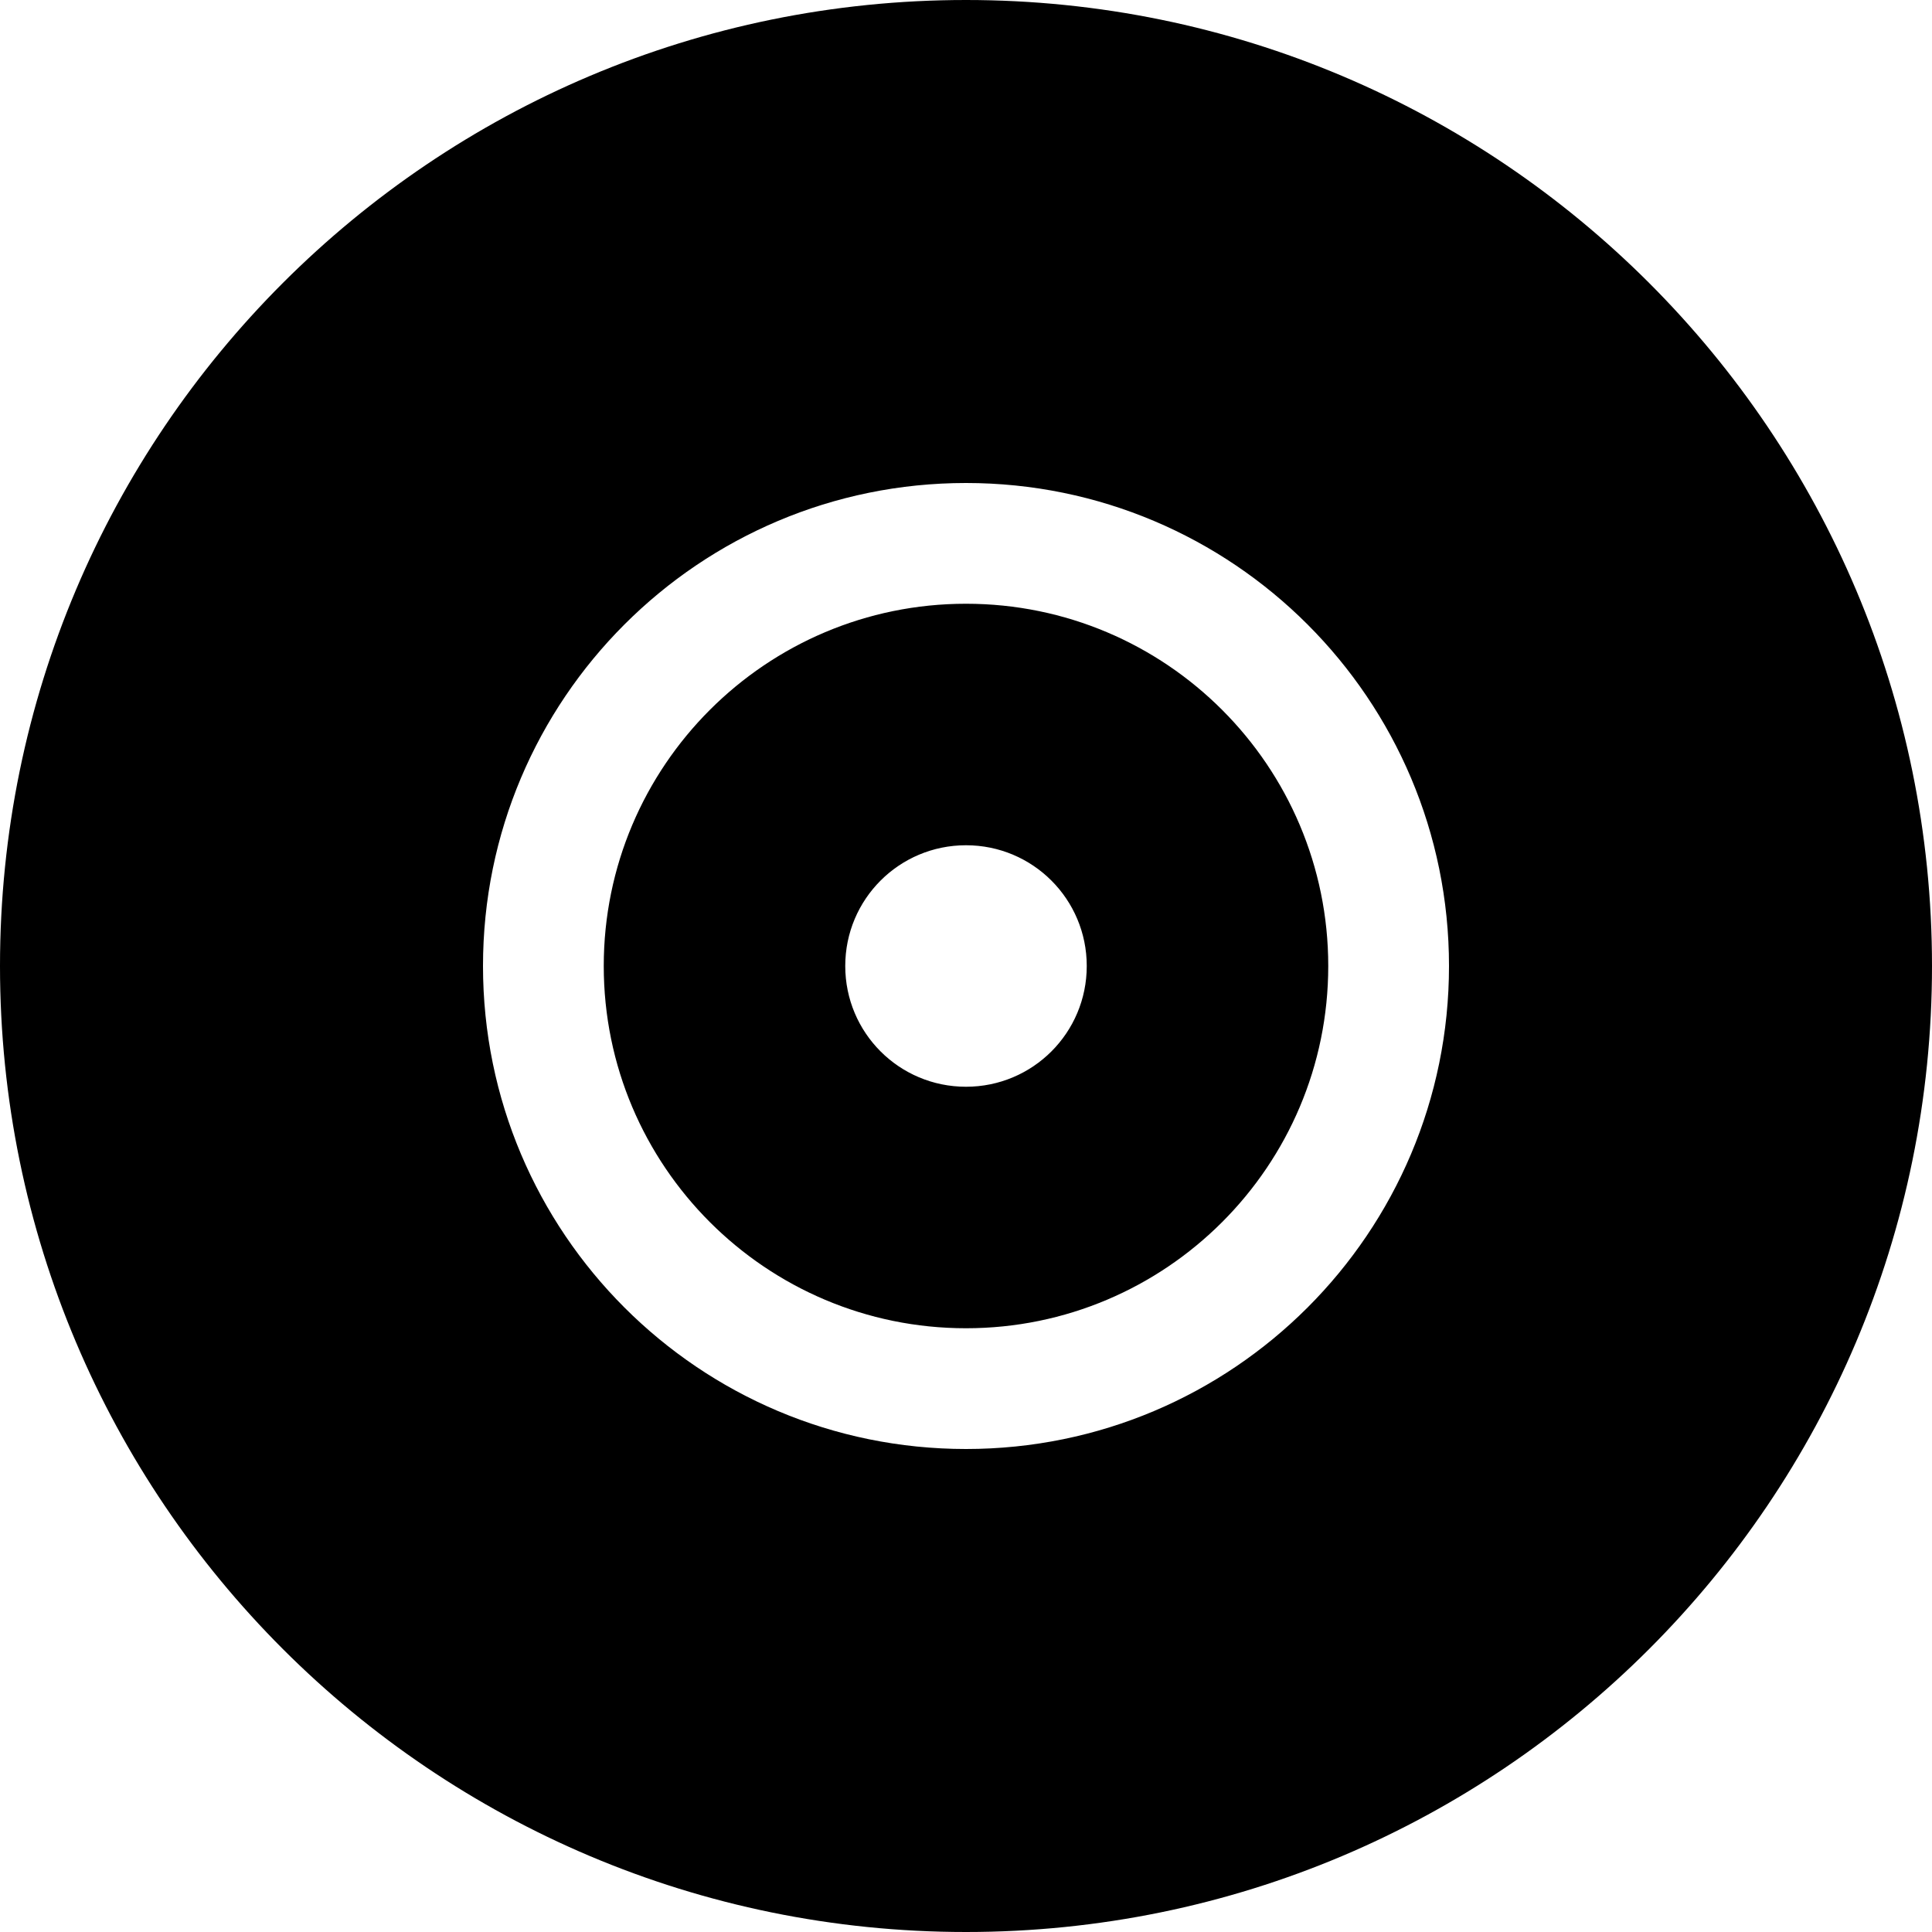 <svg xmlns="http://www.w3.org/2000/svg" viewBox="0 0 512 512"><!--! Font Awesome Free 6.2.0 by @fontawesome - https://fontawesome.com License - https://fontawesome.com/license/free (Icons: CC BY 4.0, Fonts: SIL OFL 1.1, Code: MIT License) Copyright 2022 Fonticons, Inc.--><path d="M512 256c0 141.4-114.6 256-256 256S0 397.4 0 256S114.6 0 256 0S512 114.6 512 256zM256 352c-53 0-96-43-96-96s43-96 96-96s96 43 96 96s-43 96-96 96zm0 32c70.7 0 128-57.3 128-128s-57.3-128-128-128s-128 57.3-128 128s57.3 128 128 128zm0-96c17.7 0 32-14.3 32-32s-14.3-32-32-32s-32 14.3-32 32s14.3 32 32 32z"/></svg>